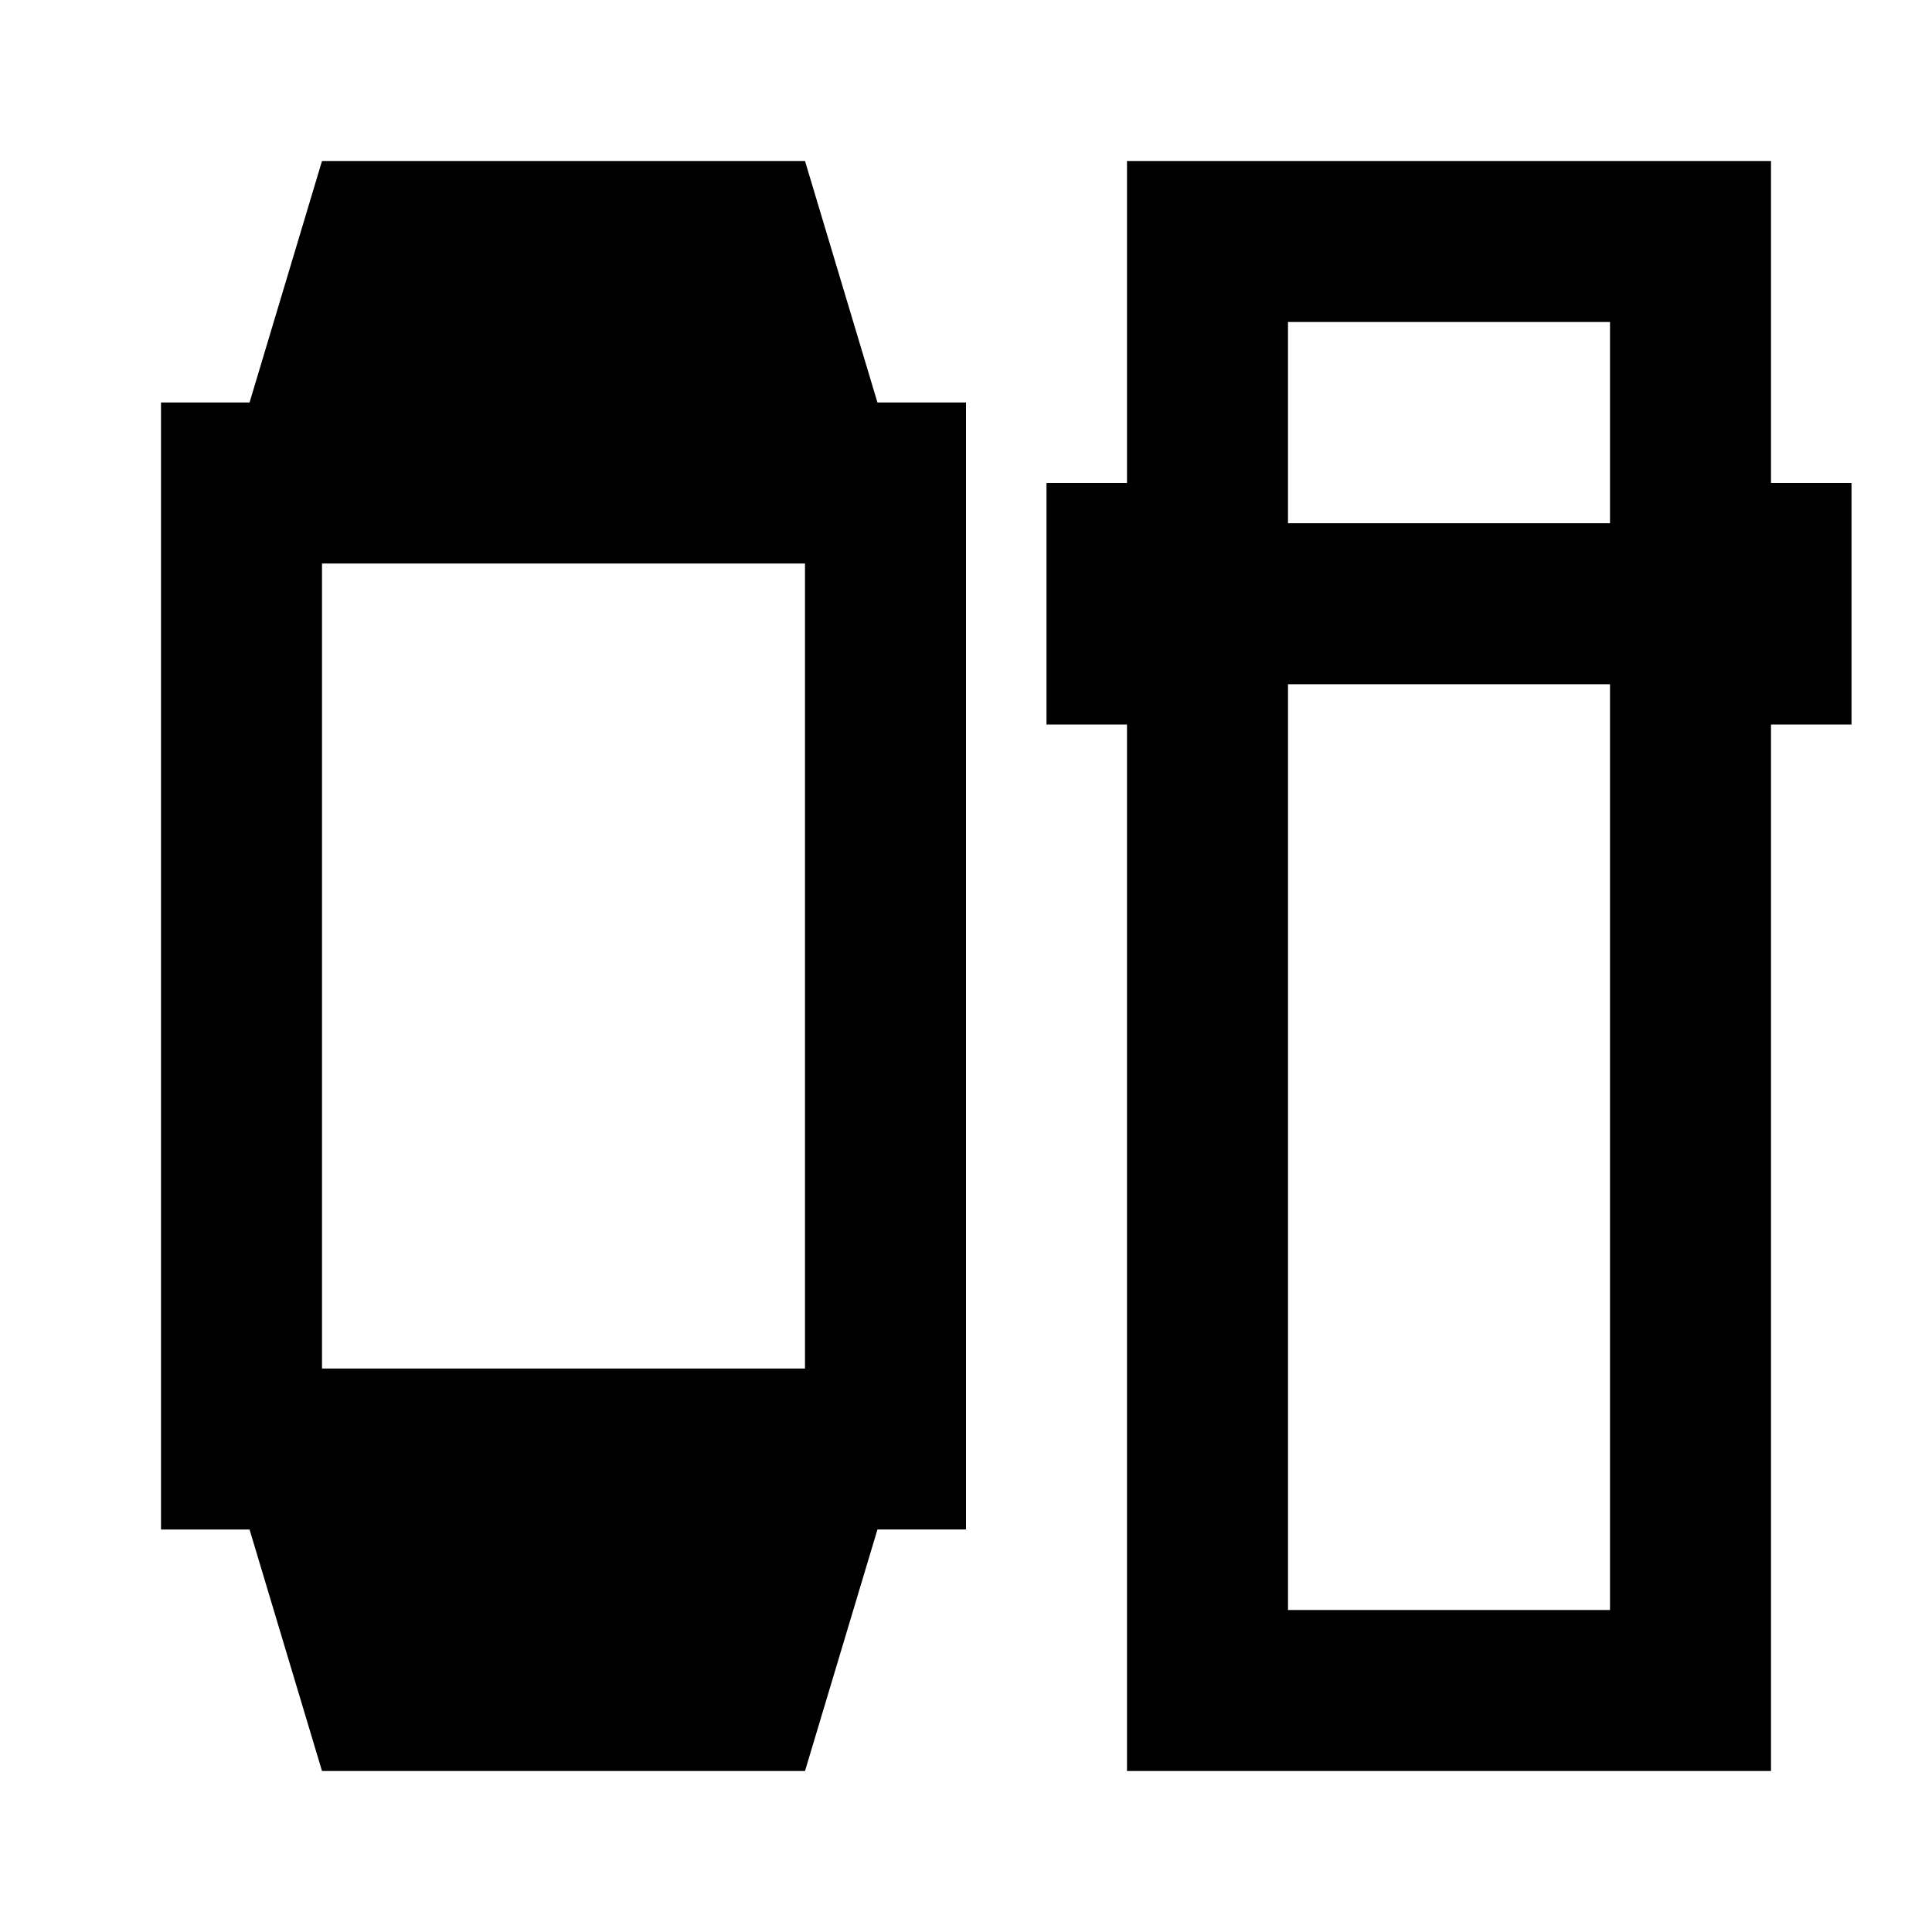 <svg xmlns="http://www.w3.org/2000/svg" viewBox="0 0 24 24" width="24" height="24"><path fill="currentColor" d="m4 22l-.9-3H2V5h1.1L4 2h6l.9 3H12v14h-1.1l-.9 3zm0-5h6V7H4zm10 5V9h-1V6h1V2h8v4h1v3h-1v13zm2-13.5V20h4V8.5zm0-2h4V4h-4z"/></svg>